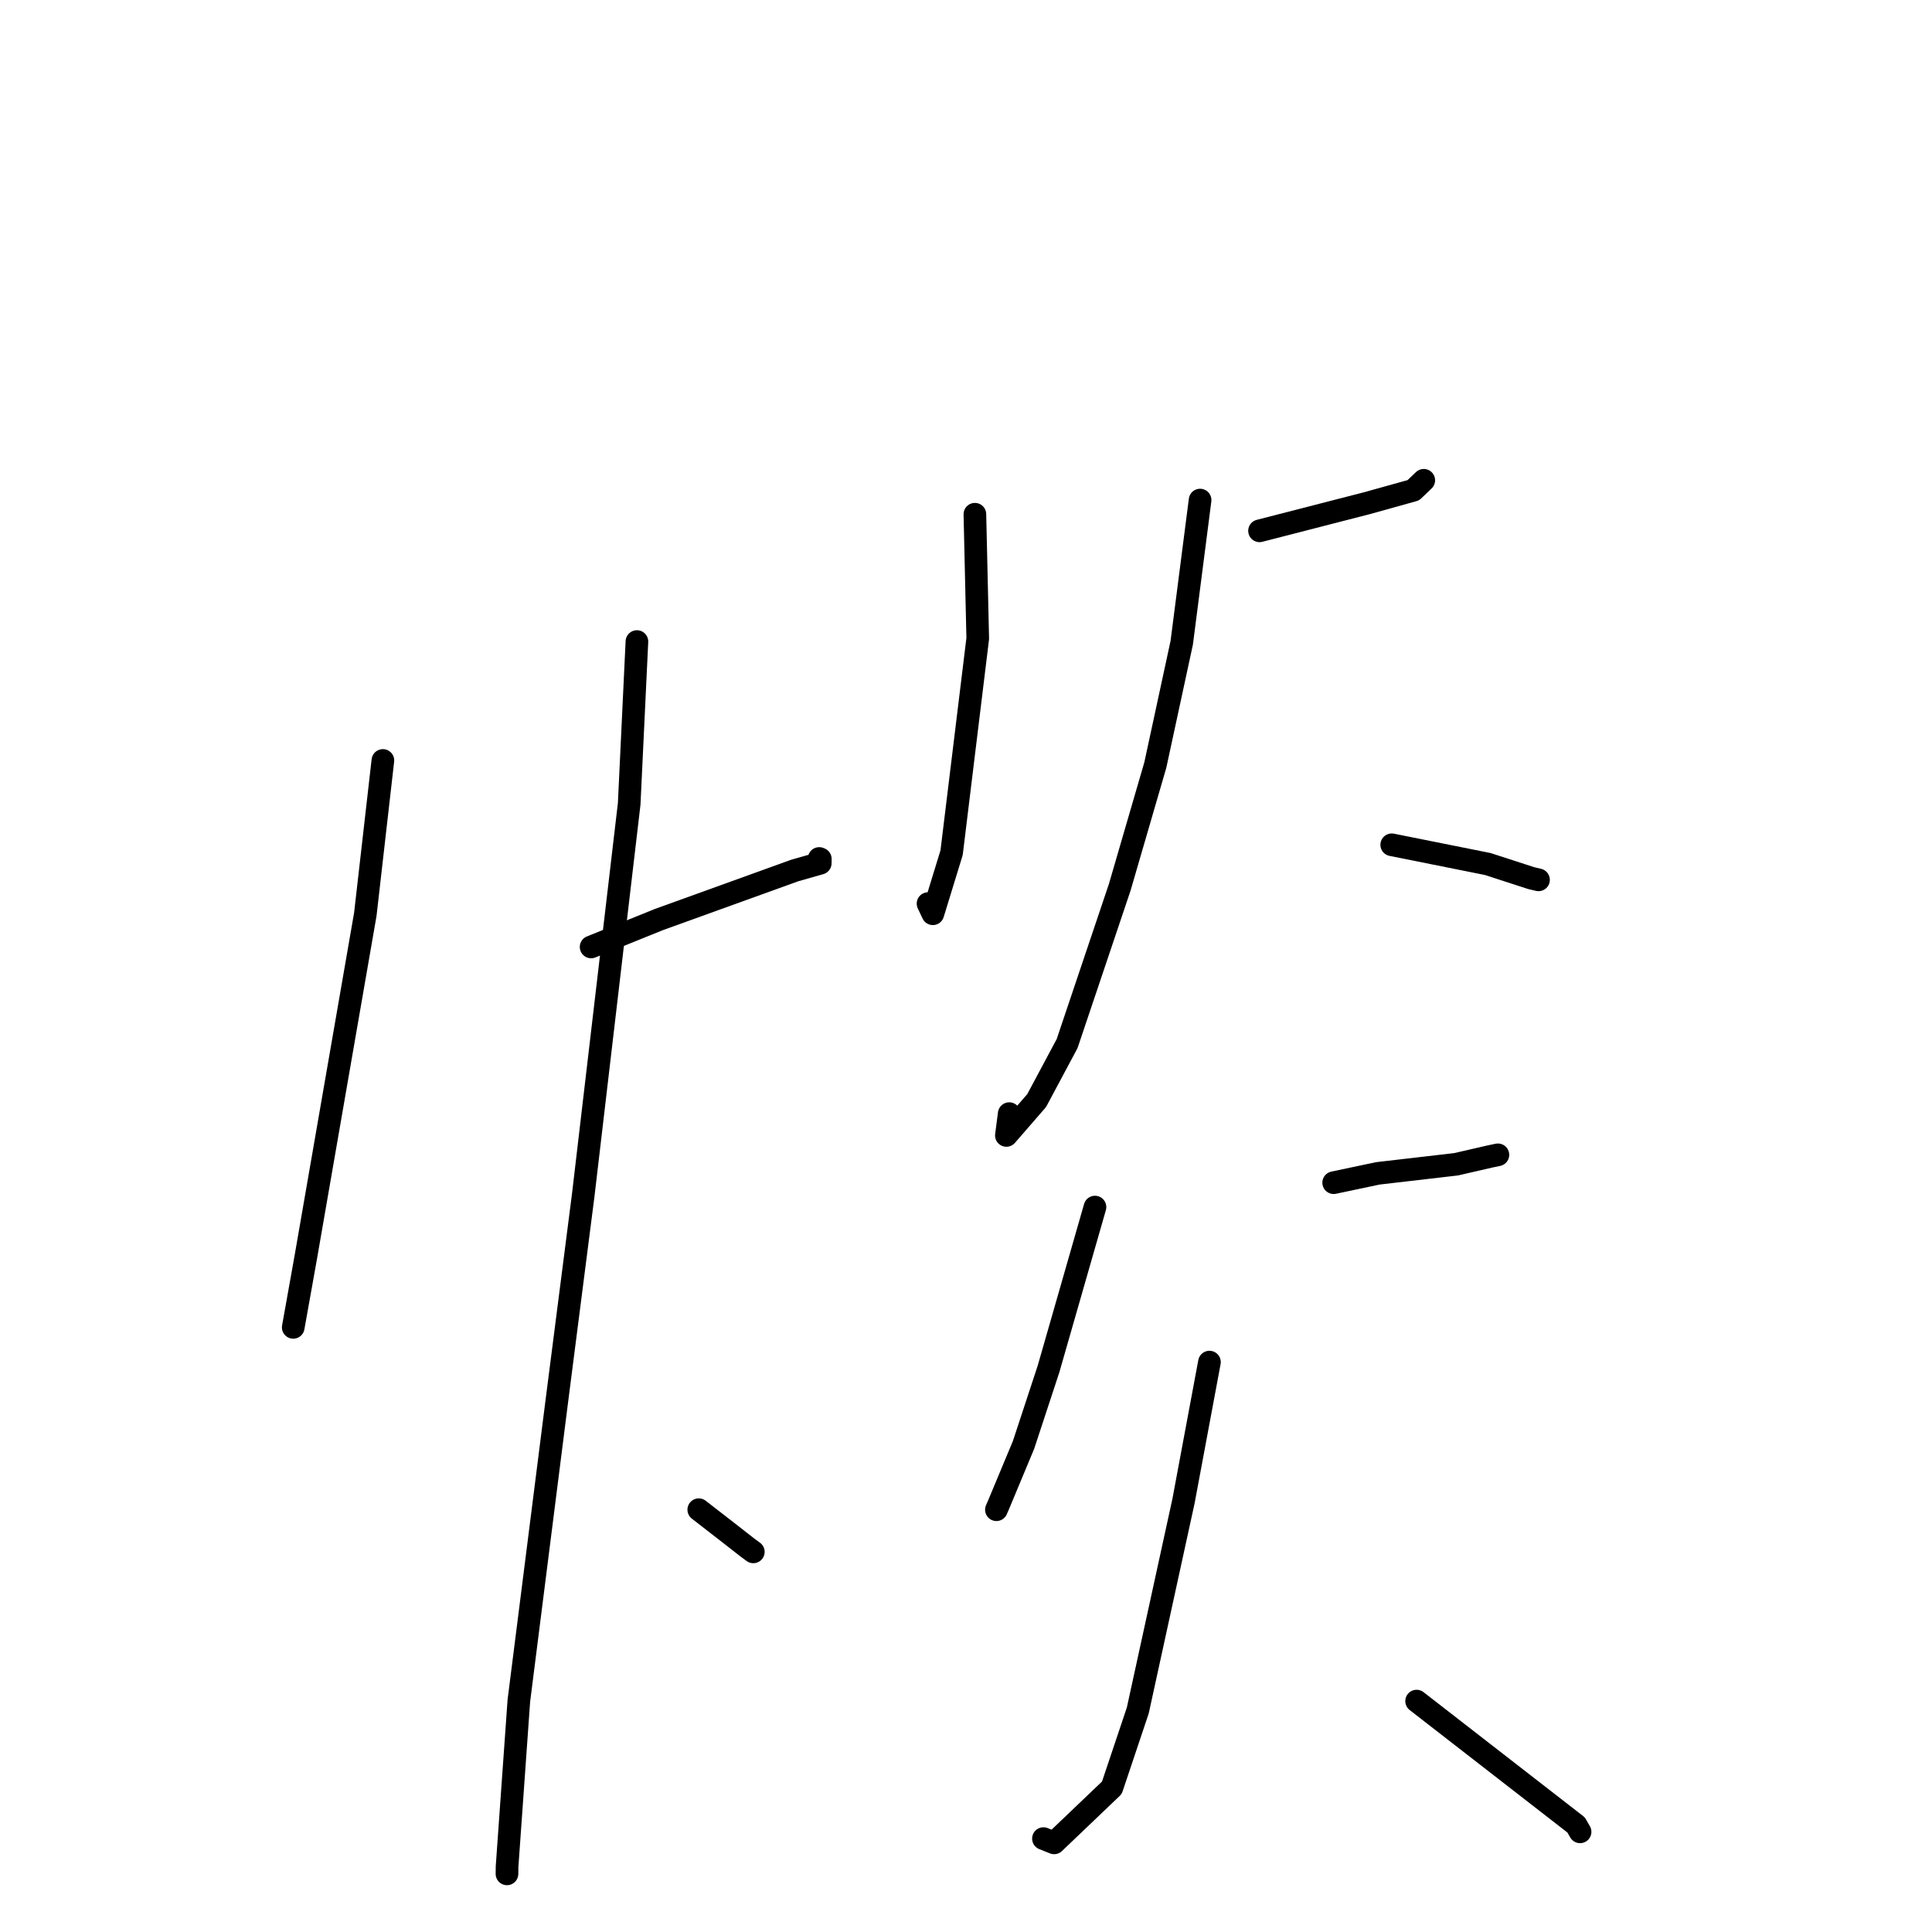 <?xml version="1.0" standalone="no"?>
    <svg width="256" height="256" xmlns="http://www.w3.org/2000/svg" version="1.1">
    <polyline stroke="black" stroke-width="3" stroke-linecap="round" fill="transparent" stroke-linejoin="round" points="50.734 100.764 48.409 121.135 40.536 166.492 39.008 175.031 38.855 175.884 " />
        <polyline stroke="black" stroke-width="3" stroke-linecap="round" fill="transparent" stroke-linejoin="round" points="78.326 125.476 87.311 121.843 105.297 115.35 108.688 114.382 108.696 113.812 108.55 113.752 " />
        <polyline stroke="black" stroke-width="3" stroke-linecap="round" fill="transparent" stroke-linejoin="round" points="84.395 85.009 83.37 106.52 77.287 158.312 73.735 186.014 68.75 225.36 67.188 247.353 67.177 248.298 " />
        <polyline stroke="black" stroke-width="3" stroke-linecap="round" fill="transparent" stroke-linejoin="round" points="92.59 200.042 96.55 203.114 99.046 205.064 99.818 205.631 " />
        <polyline stroke="black" stroke-width="3" stroke-linecap="round" fill="transparent" stroke-linejoin="round" points="129.178 68.138 129.556 84.603 126.092 112.989 123.607 121.078 122.969 119.732 " />
        <polyline stroke="black" stroke-width="3" stroke-linecap="round" fill="transparent" stroke-linejoin="round" points="166.894 70.338 181.107 66.68 187.271 64.964 188.523 63.769 188.657 63.641 " />
        <polyline stroke="black" stroke-width="3" stroke-linecap="round" fill="transparent" stroke-linejoin="round" points="159.018 66.262 156.586 85.165 153.086 101.371 148.368 117.576 141.398 138.28 137.365 145.83 133.351 150.452 133.727 147.562 " />
        <polyline stroke="black" stroke-width="3" stroke-linecap="round" fill="transparent" stroke-linejoin="round" points="184.411 111.938 197.136 114.487 202.889 116.355 203.862 116.585 " />
        <polyline stroke="black" stroke-width="3" stroke-linecap="round" fill="transparent" stroke-linejoin="round" points="145.09 159.943 138.936 181.391 135.625 191.456 132.325 199.369 132.03 200.046 " />
        <polyline stroke="black" stroke-width="3" stroke-linecap="round" fill="transparent" stroke-linejoin="round" points="176.718 156.713 182.574 155.476 192.944 154.272 197.426 153.239 198.479 153.02 " />
        <polyline stroke="black" stroke-width="3" stroke-linecap="round" fill="transparent" stroke-linejoin="round" points="160.259 180.485 156.821 198.9 150.764 226.643 147.329 236.886 139.678 244.19 138.262 243.623 " />
        <polyline stroke="black" stroke-width="3" stroke-linecap="round" fill="transparent" stroke-linejoin="round" points="187.708 225.404 208.84 241.812 209.368 242.729 " />
        </svg>